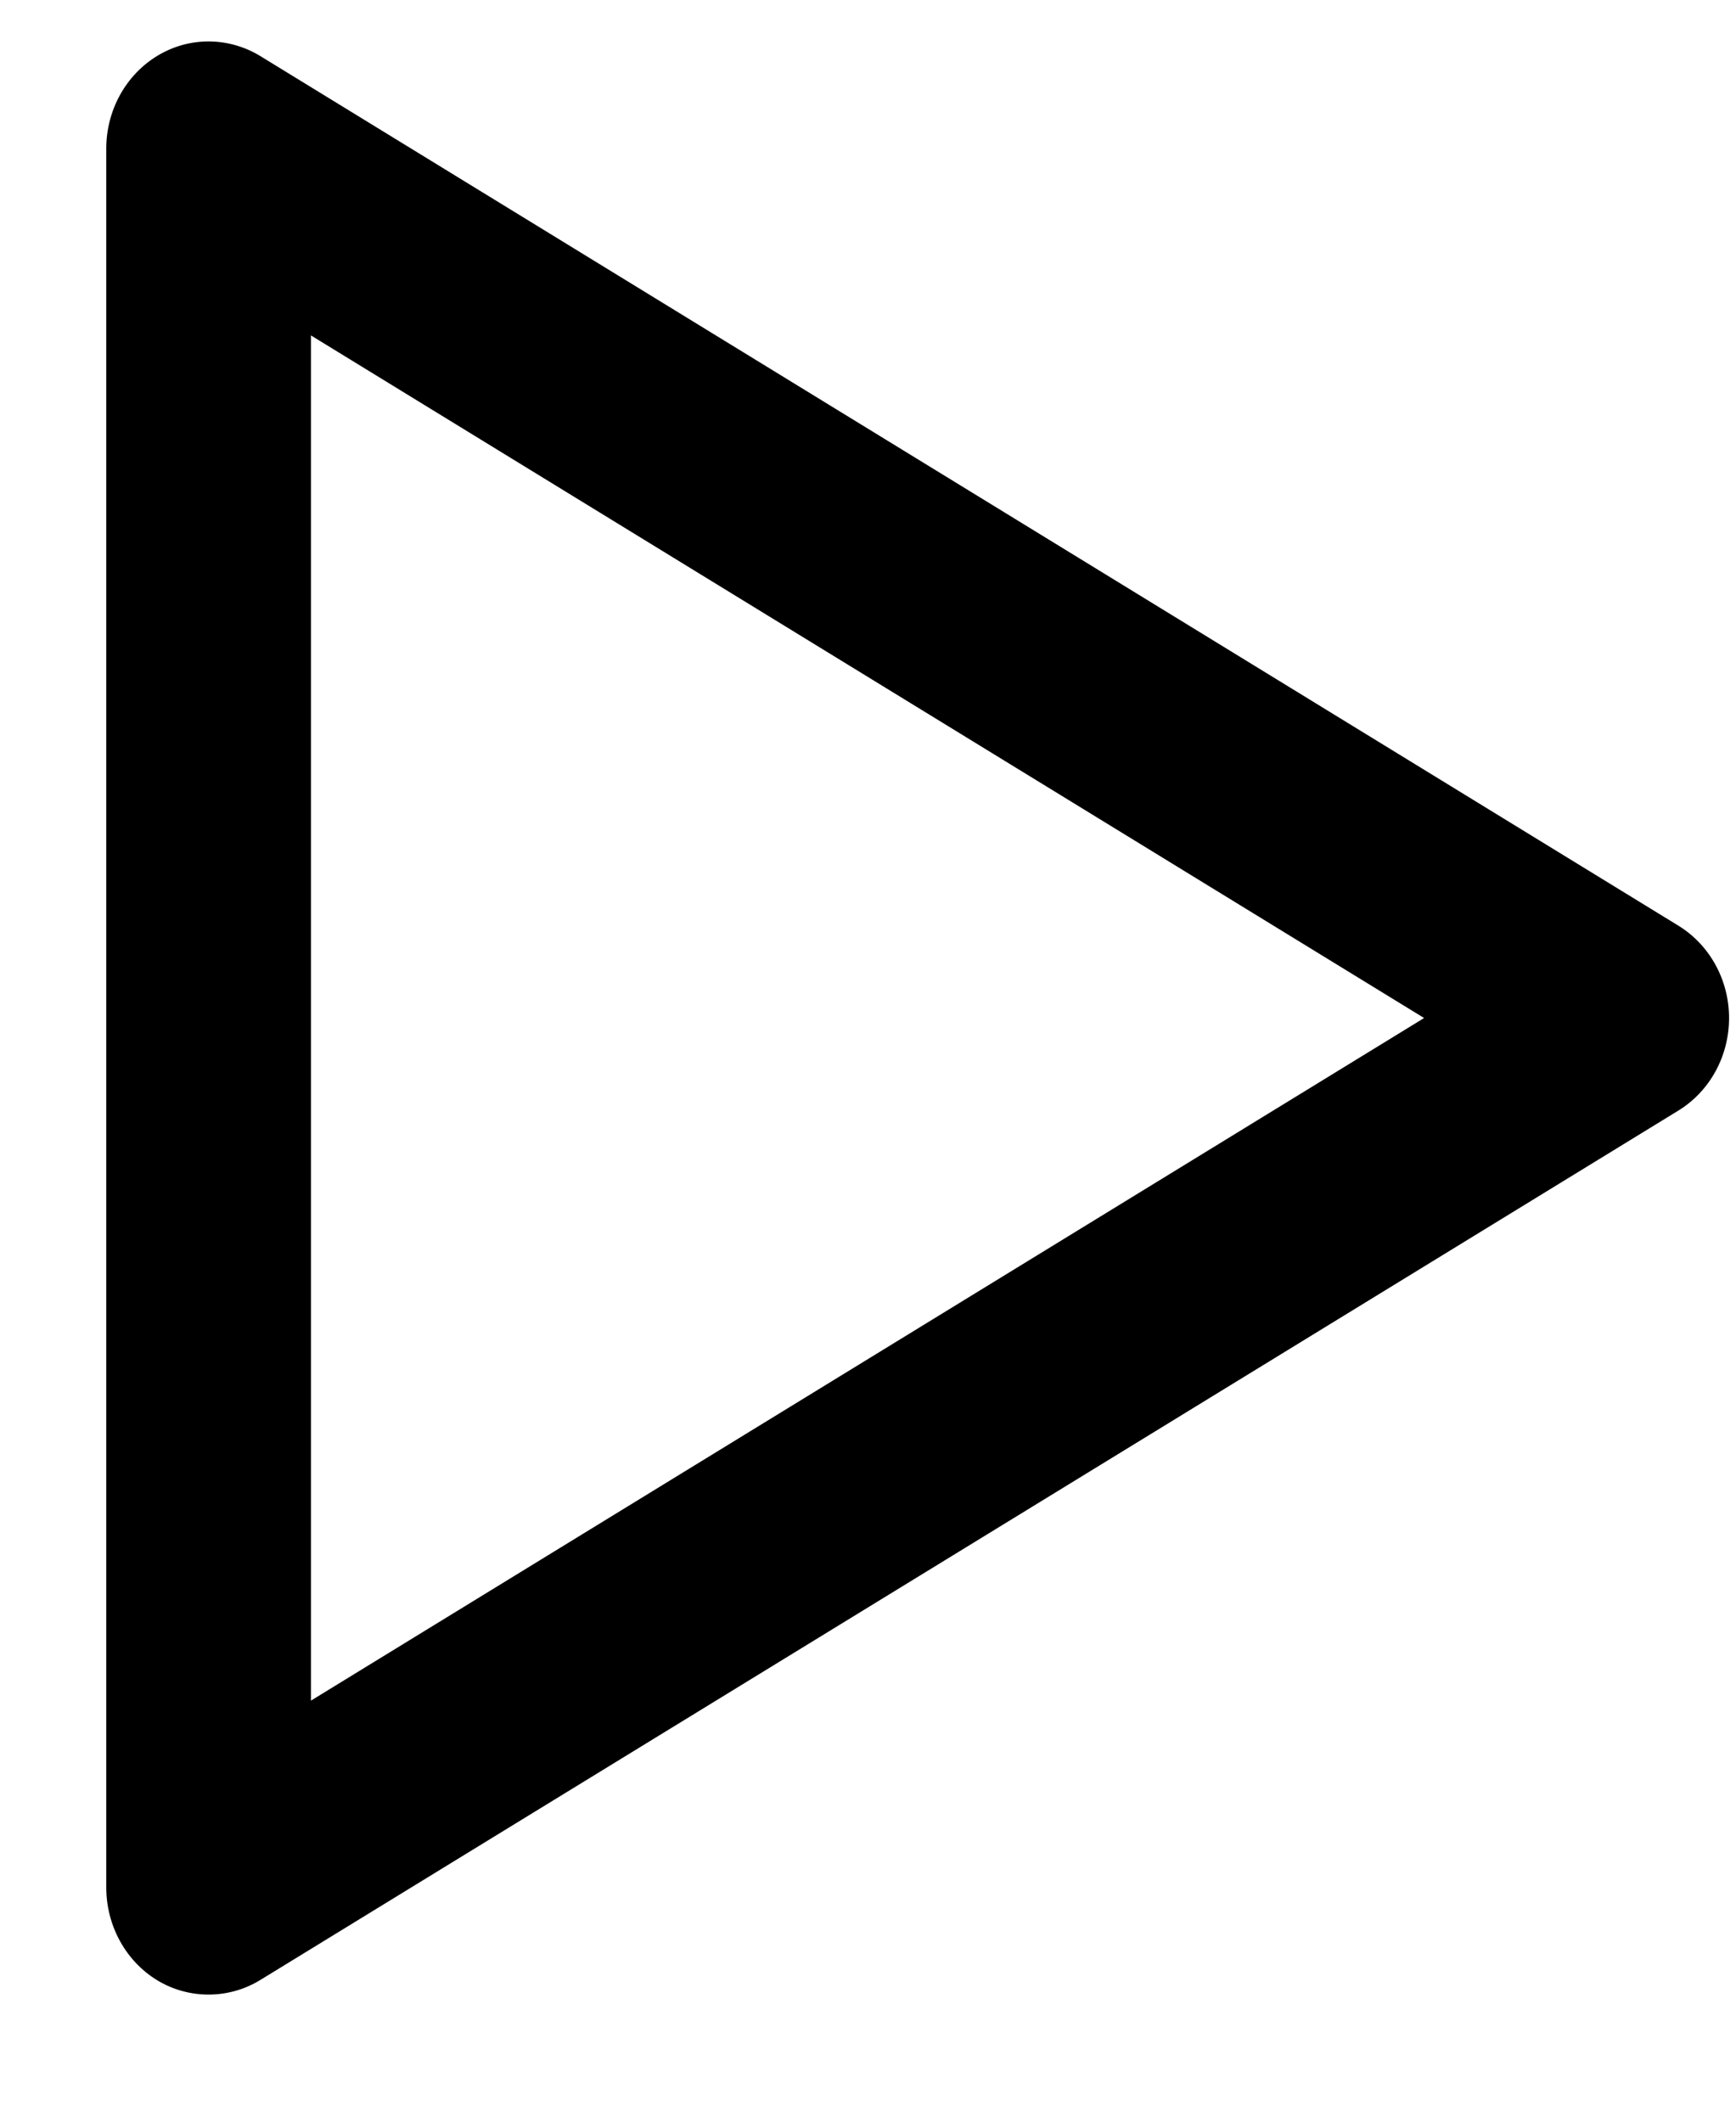 <svg width="9" height="11" viewBox="0 0 9 11" fill="none" xmlns="http://www.w3.org/2000/svg">
<path d="M8.701 4.799L1.35 0.291C1.186 0.191 0.983 0.189 0.818 0.288C0.653 0.387 0.551 0.571 0.551 0.77V9.786C0.551 9.985 0.653 10.169 0.817 10.268C0.899 10.317 0.99 10.341 1.081 10.341C1.174 10.341 1.267 10.316 1.35 10.265L8.701 5.758C8.864 5.658 8.964 5.476 8.964 5.278C8.964 5.081 8.864 4.899 8.701 4.799ZM1.612 8.817V1.739L7.383 5.278L1.612 8.817Z" fill="black"/>
</svg>
